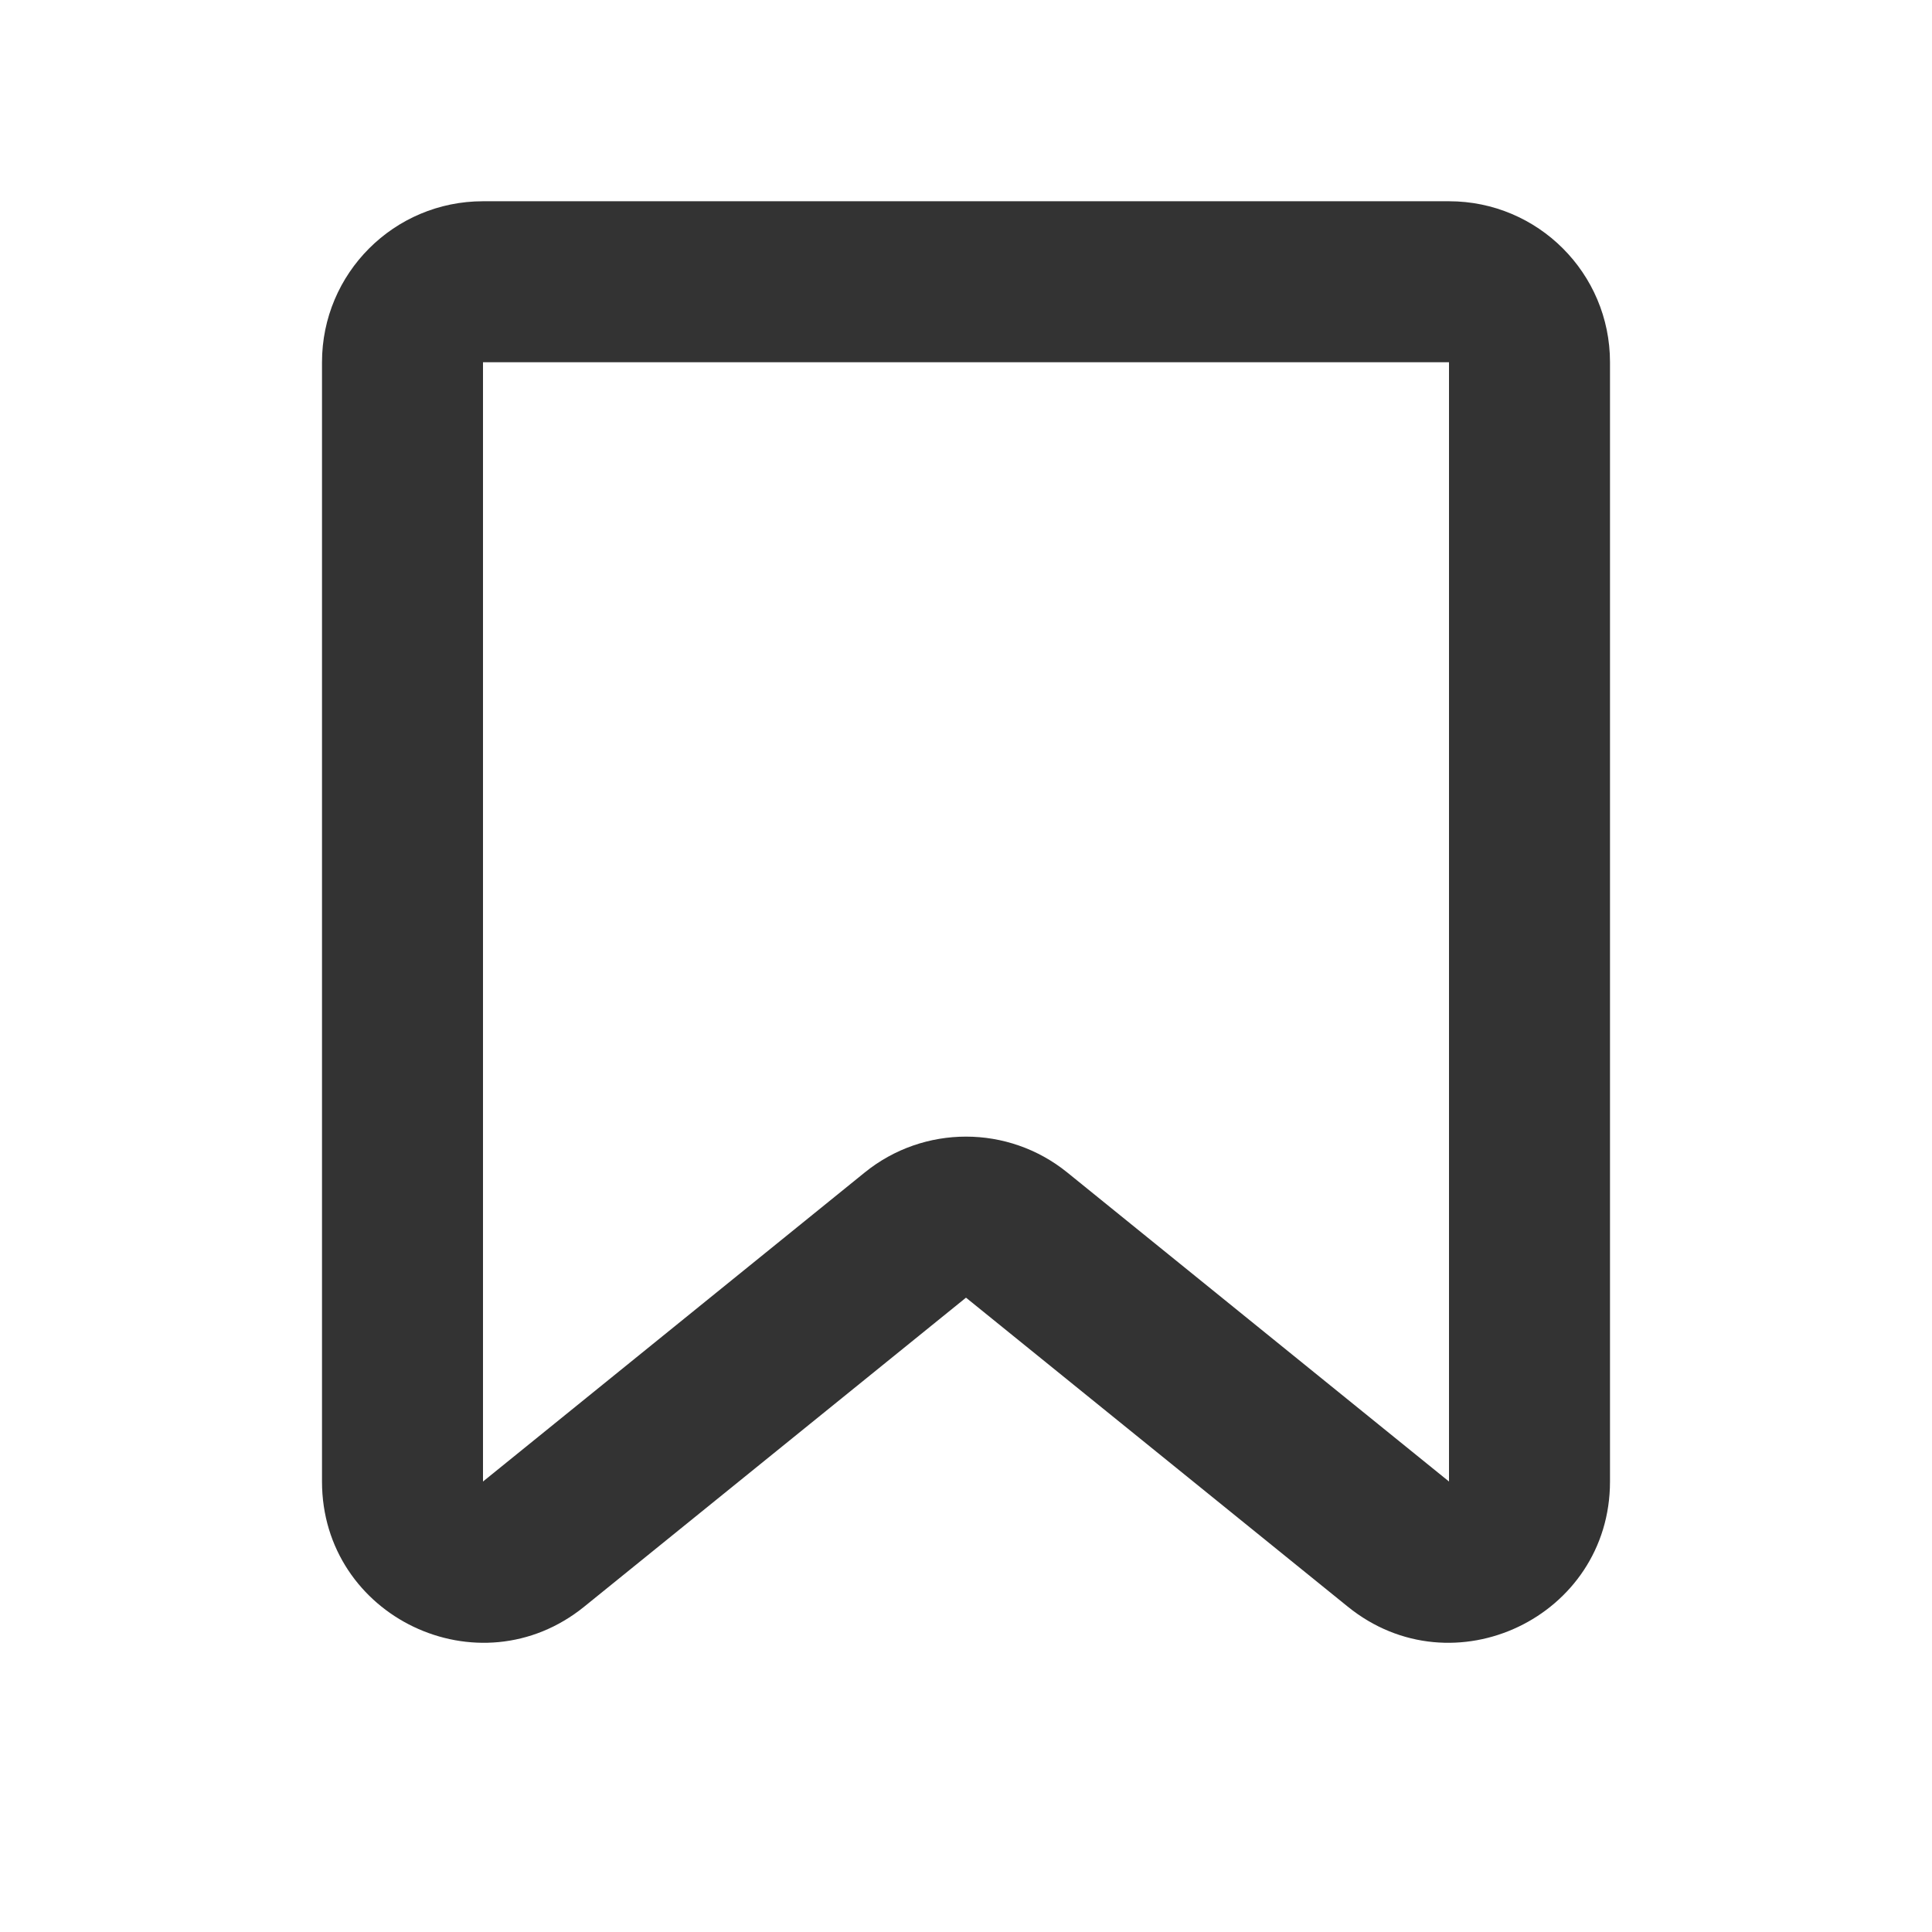 <svg width="24" height="24" viewBox="0 0 24 24" fill="none" xmlns="http://www.w3.org/2000/svg">
<path fill-rule="evenodd" clip-rule="evenodd" d="M4 4.5C4 3.395 4.895 2.5 6 2.5H18C19.105 2.5 20 3.395 20 4.5V18.404C20 20.086 18.049 21.017 16.742 19.958L12 16.12L7.258 19.958C5.951 21.017 4 20.086 4 18.404V4.5ZM18 4.5H6V18.404L10.742 14.565C11.475 13.971 12.525 13.971 13.258 14.565L18 18.404V4.5Z" fill="#333333"/>
</svg>
